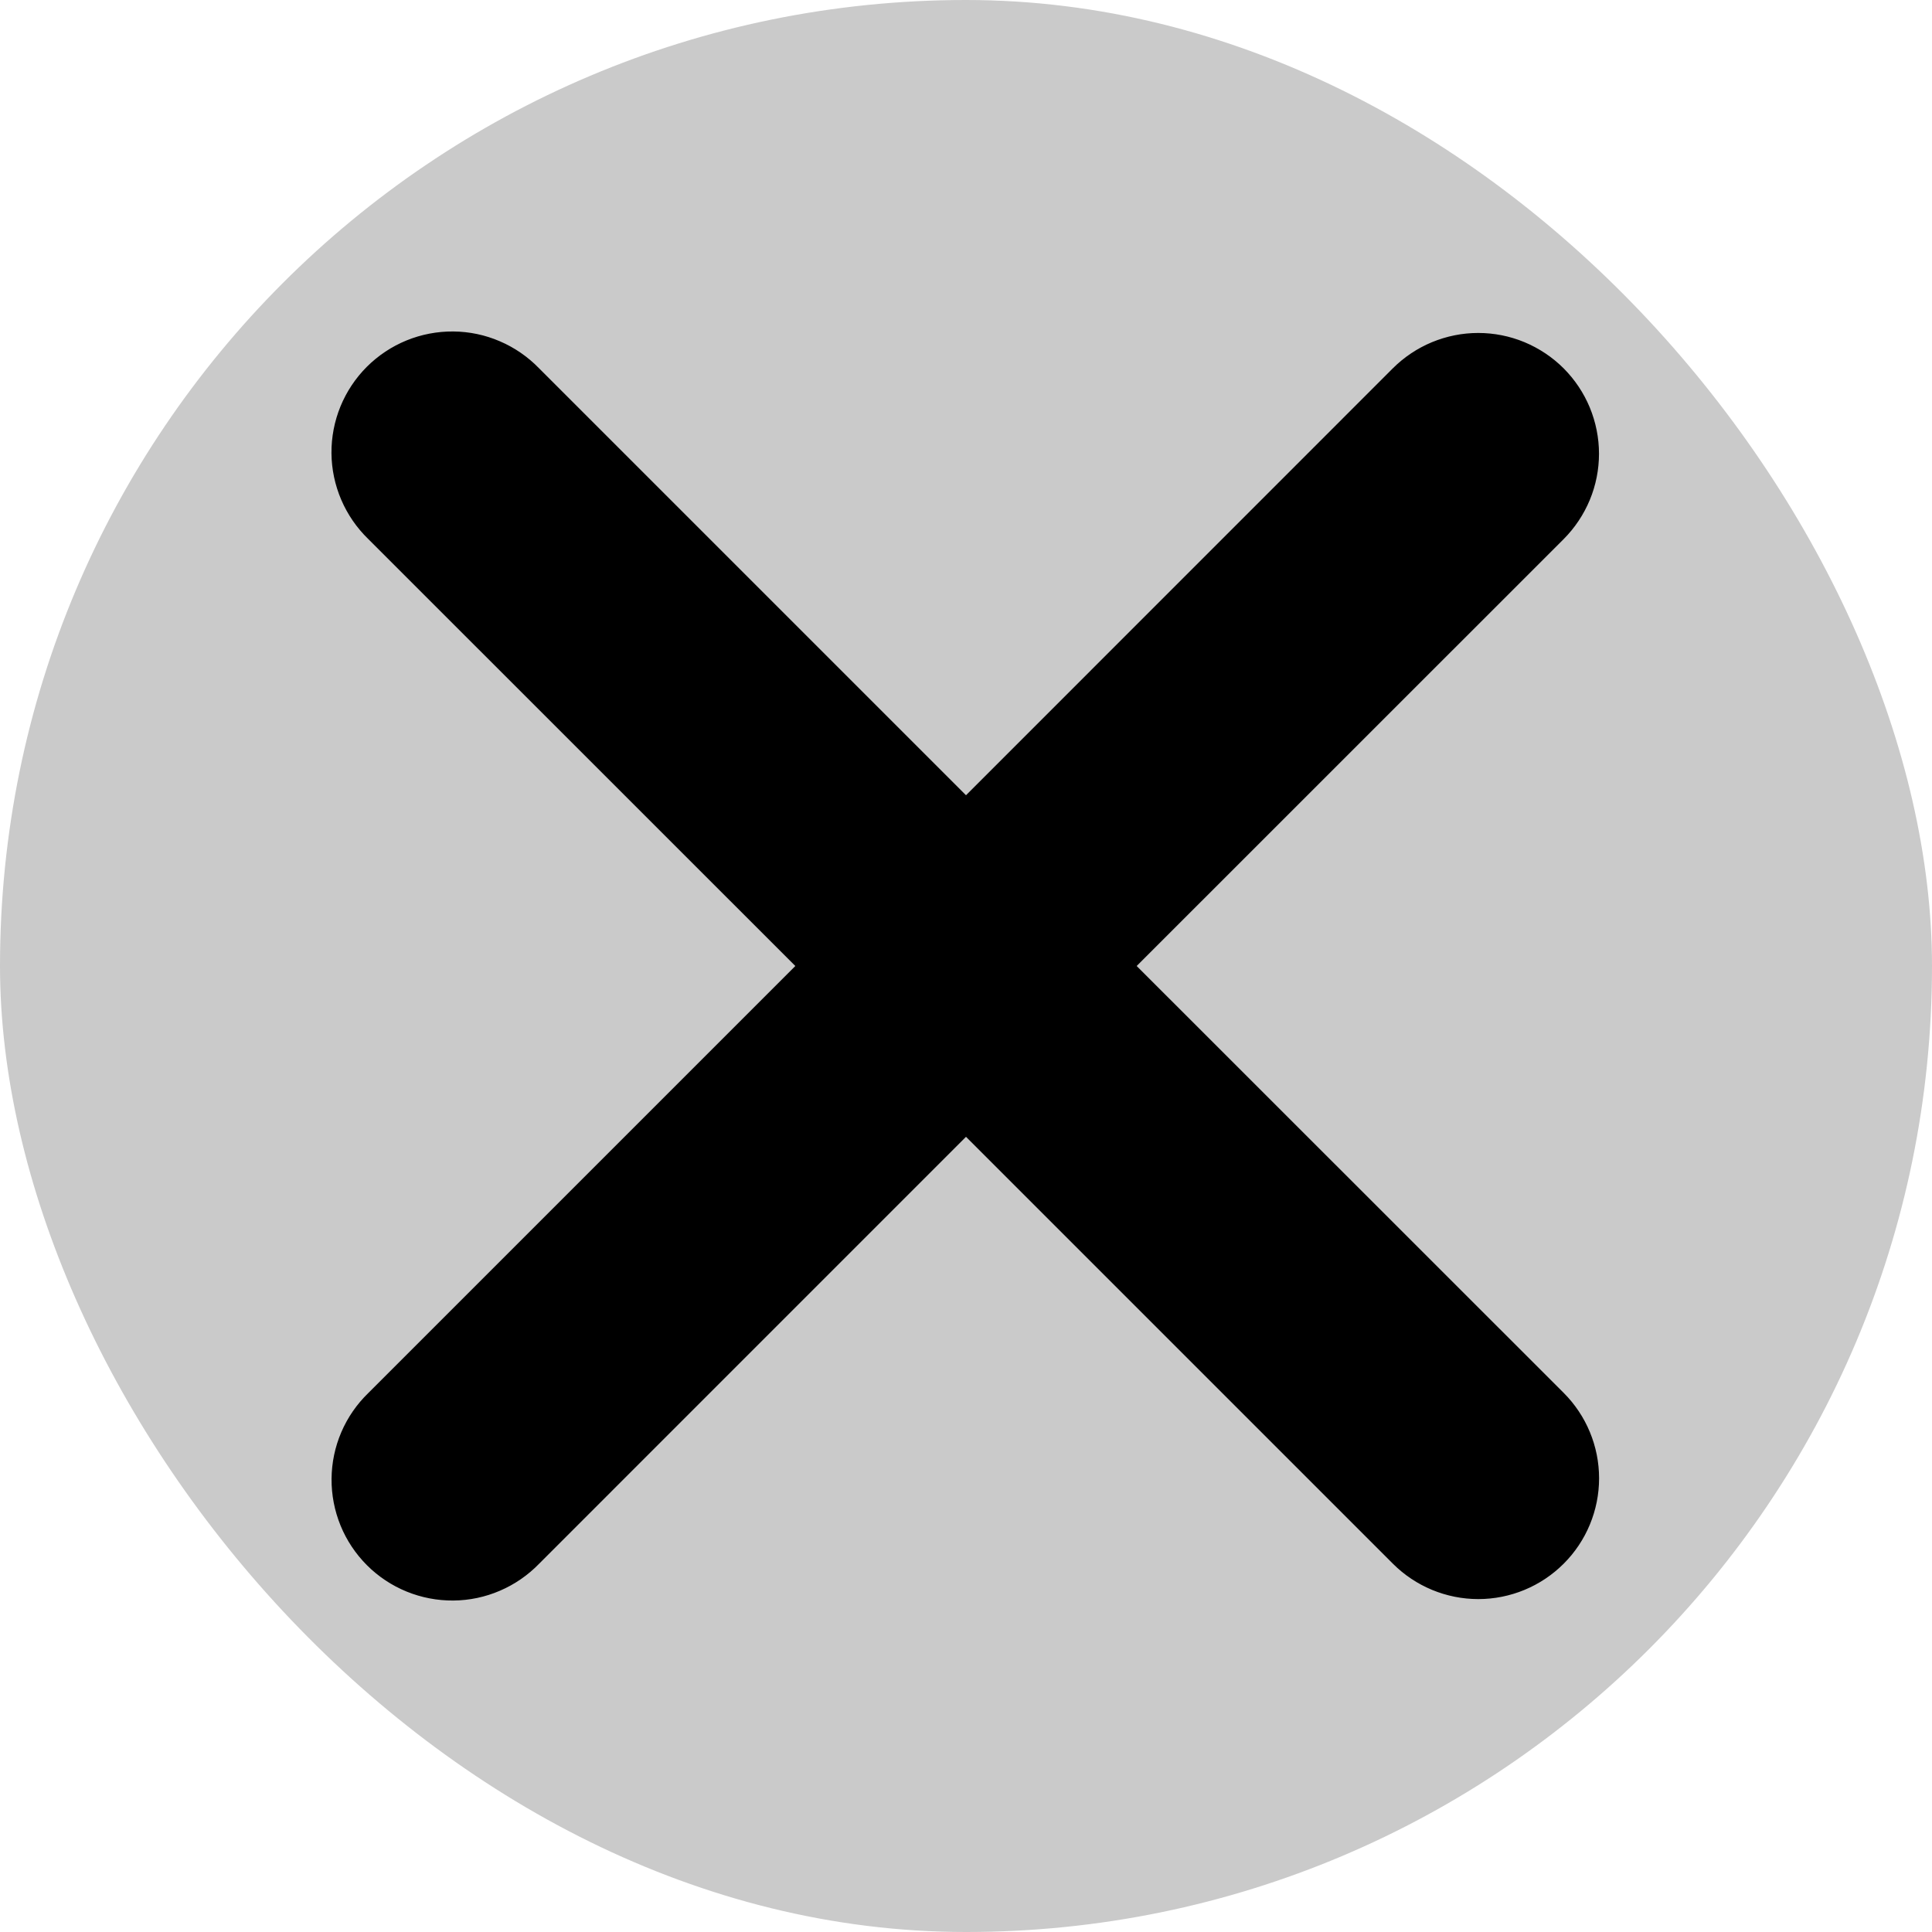 <svg width="44" height="44" viewBox="0 0 44 44" fill="none" xmlns="http://www.w3.org/2000/svg">
<rect width="44" height="44" rx="22" fill="#CACACA"/>
<path fill-rule="evenodd" clip-rule="evenodd" d="M22 25.89L31.722 35.612C32.238 36.128 32.938 36.418 33.667 36.418C34.397 36.418 35.096 36.128 35.612 35.612C36.128 35.097 36.418 34.397 36.418 33.667C36.418 32.938 36.128 32.238 35.612 31.722L25.887 22L35.611 12.278C35.866 12.022 36.068 11.719 36.207 11.385C36.345 11.052 36.416 10.694 36.416 10.333C36.416 9.972 36.344 9.614 36.206 9.28C36.068 8.947 35.865 8.644 35.61 8.388C35.354 8.133 35.051 7.931 34.717 7.792C34.384 7.654 34.026 7.583 33.665 7.583C33.304 7.583 32.946 7.655 32.612 7.793C32.279 7.931 31.976 8.134 31.72 8.389L22 18.111L12.278 8.389C12.024 8.127 11.721 7.917 11.385 7.773C11.05 7.628 10.689 7.552 10.324 7.549C9.959 7.546 9.597 7.615 9.259 7.753C8.921 7.891 8.614 8.095 8.355 8.353C8.097 8.611 7.893 8.918 7.754 9.256C7.616 9.594 7.546 9.956 7.549 10.321C7.552 10.687 7.628 11.047 7.772 11.383C7.916 11.719 8.125 12.022 8.387 12.276L18.113 22L8.389 31.724C8.127 31.978 7.917 32.281 7.773 32.617C7.629 32.953 7.554 33.313 7.551 33.678C7.548 34.044 7.618 34.406 7.756 34.744C7.894 35.081 8.099 35.389 8.357 35.647C8.615 35.905 8.922 36.109 9.261 36.247C9.599 36.385 9.961 36.454 10.326 36.451C10.691 36.448 11.052 36.372 11.387 36.227C11.723 36.083 12.026 35.873 12.28 35.611L22 25.89Z" fill="currentColor"/>
</svg>
